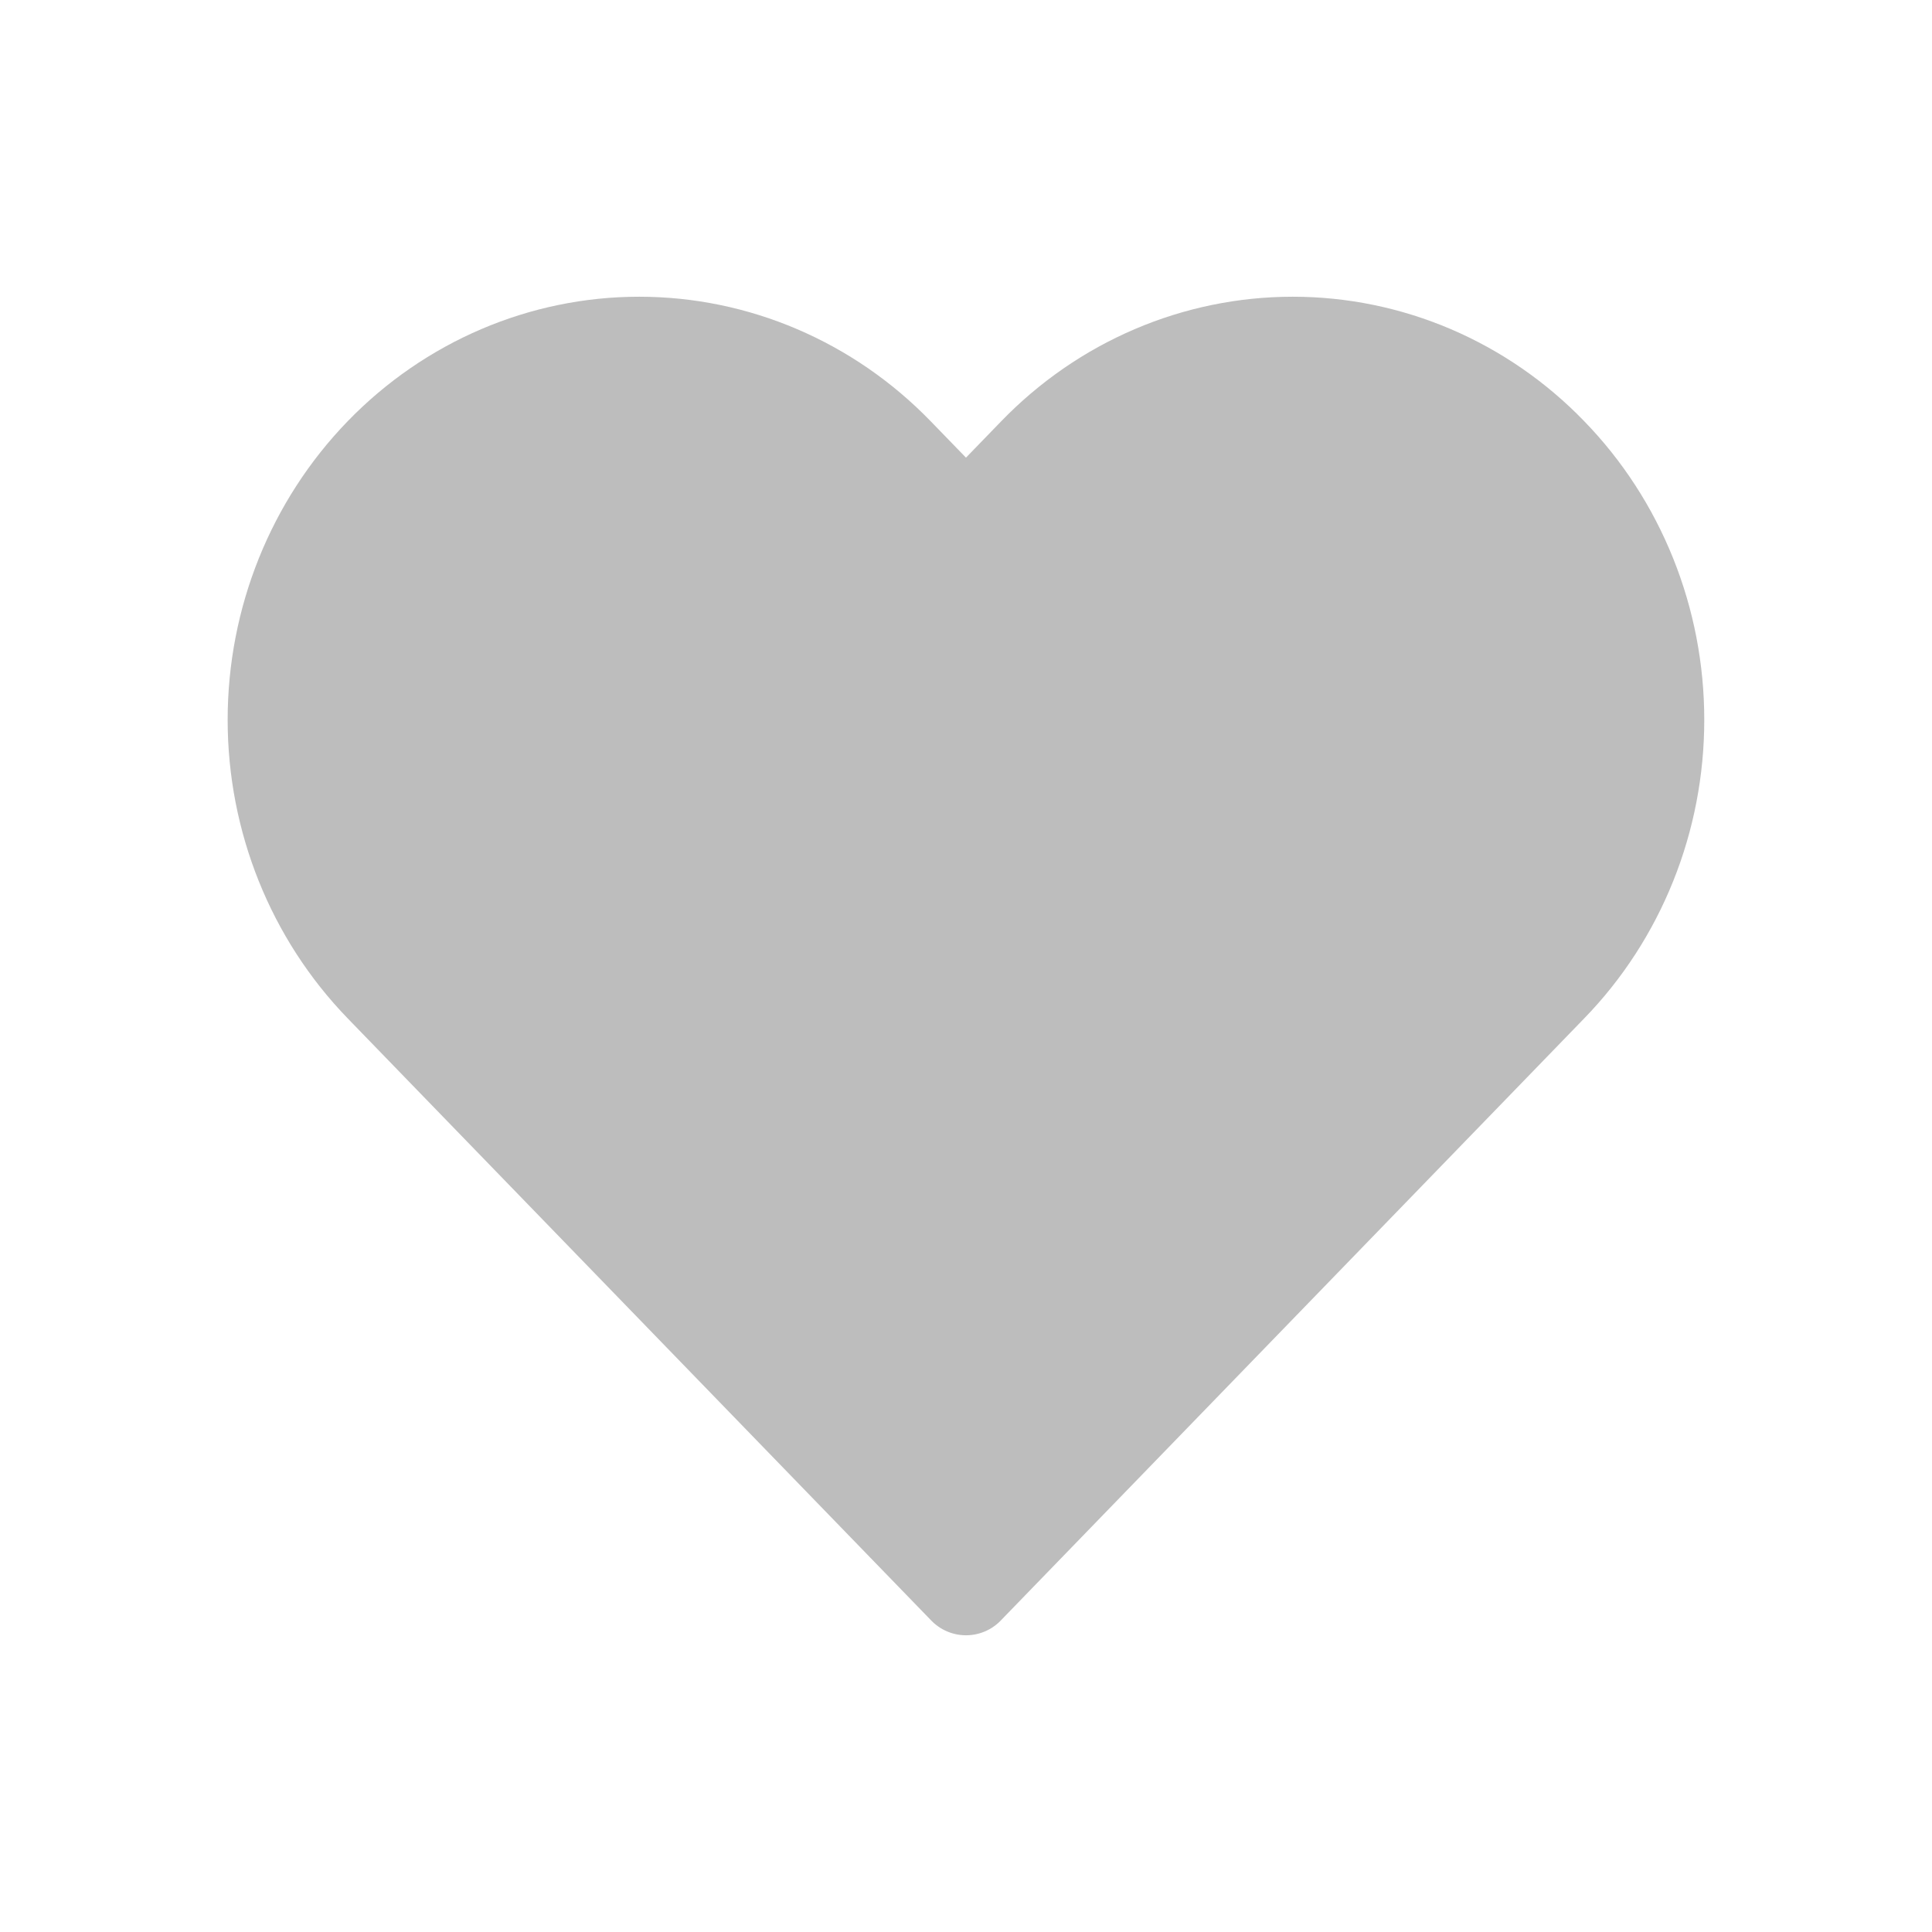 <svg width="24" height="24" viewBox="0 0 24 24" fill="none" xmlns="http://www.w3.org/2000/svg">
<path d="M19.249 5.65C18.831 5.217 18.333 4.874 17.786 4.64C17.238 4.406 16.652 4.286 16.059 4.286C15.467 4.286 14.88 4.406 14.333 4.64C13.785 4.874 13.288 5.217 12.869 5.65L12 6.547L11.13 5.65C10.284 4.777 9.137 4.286 7.94 4.286C6.744 4.286 5.596 4.777 4.75 5.65C3.904 6.523 3.428 7.707 3.428 8.942C3.428 10.176 3.904 11.36 4.75 12.233L5.619 13.13L12 19.714L18.38 13.13L19.249 12.233C19.669 11.801 20.001 11.288 20.228 10.723C20.455 10.158 20.571 9.553 20.571 8.942C20.571 8.33 20.455 7.725 20.228 7.16C20.001 6.595 19.669 6.082 19.249 5.65Z" fill="#BDBDBD" stroke="#BDBDBD" stroke-width="1.2" stroke-linecap="round" stroke-linejoin="round"/>
</svg>
